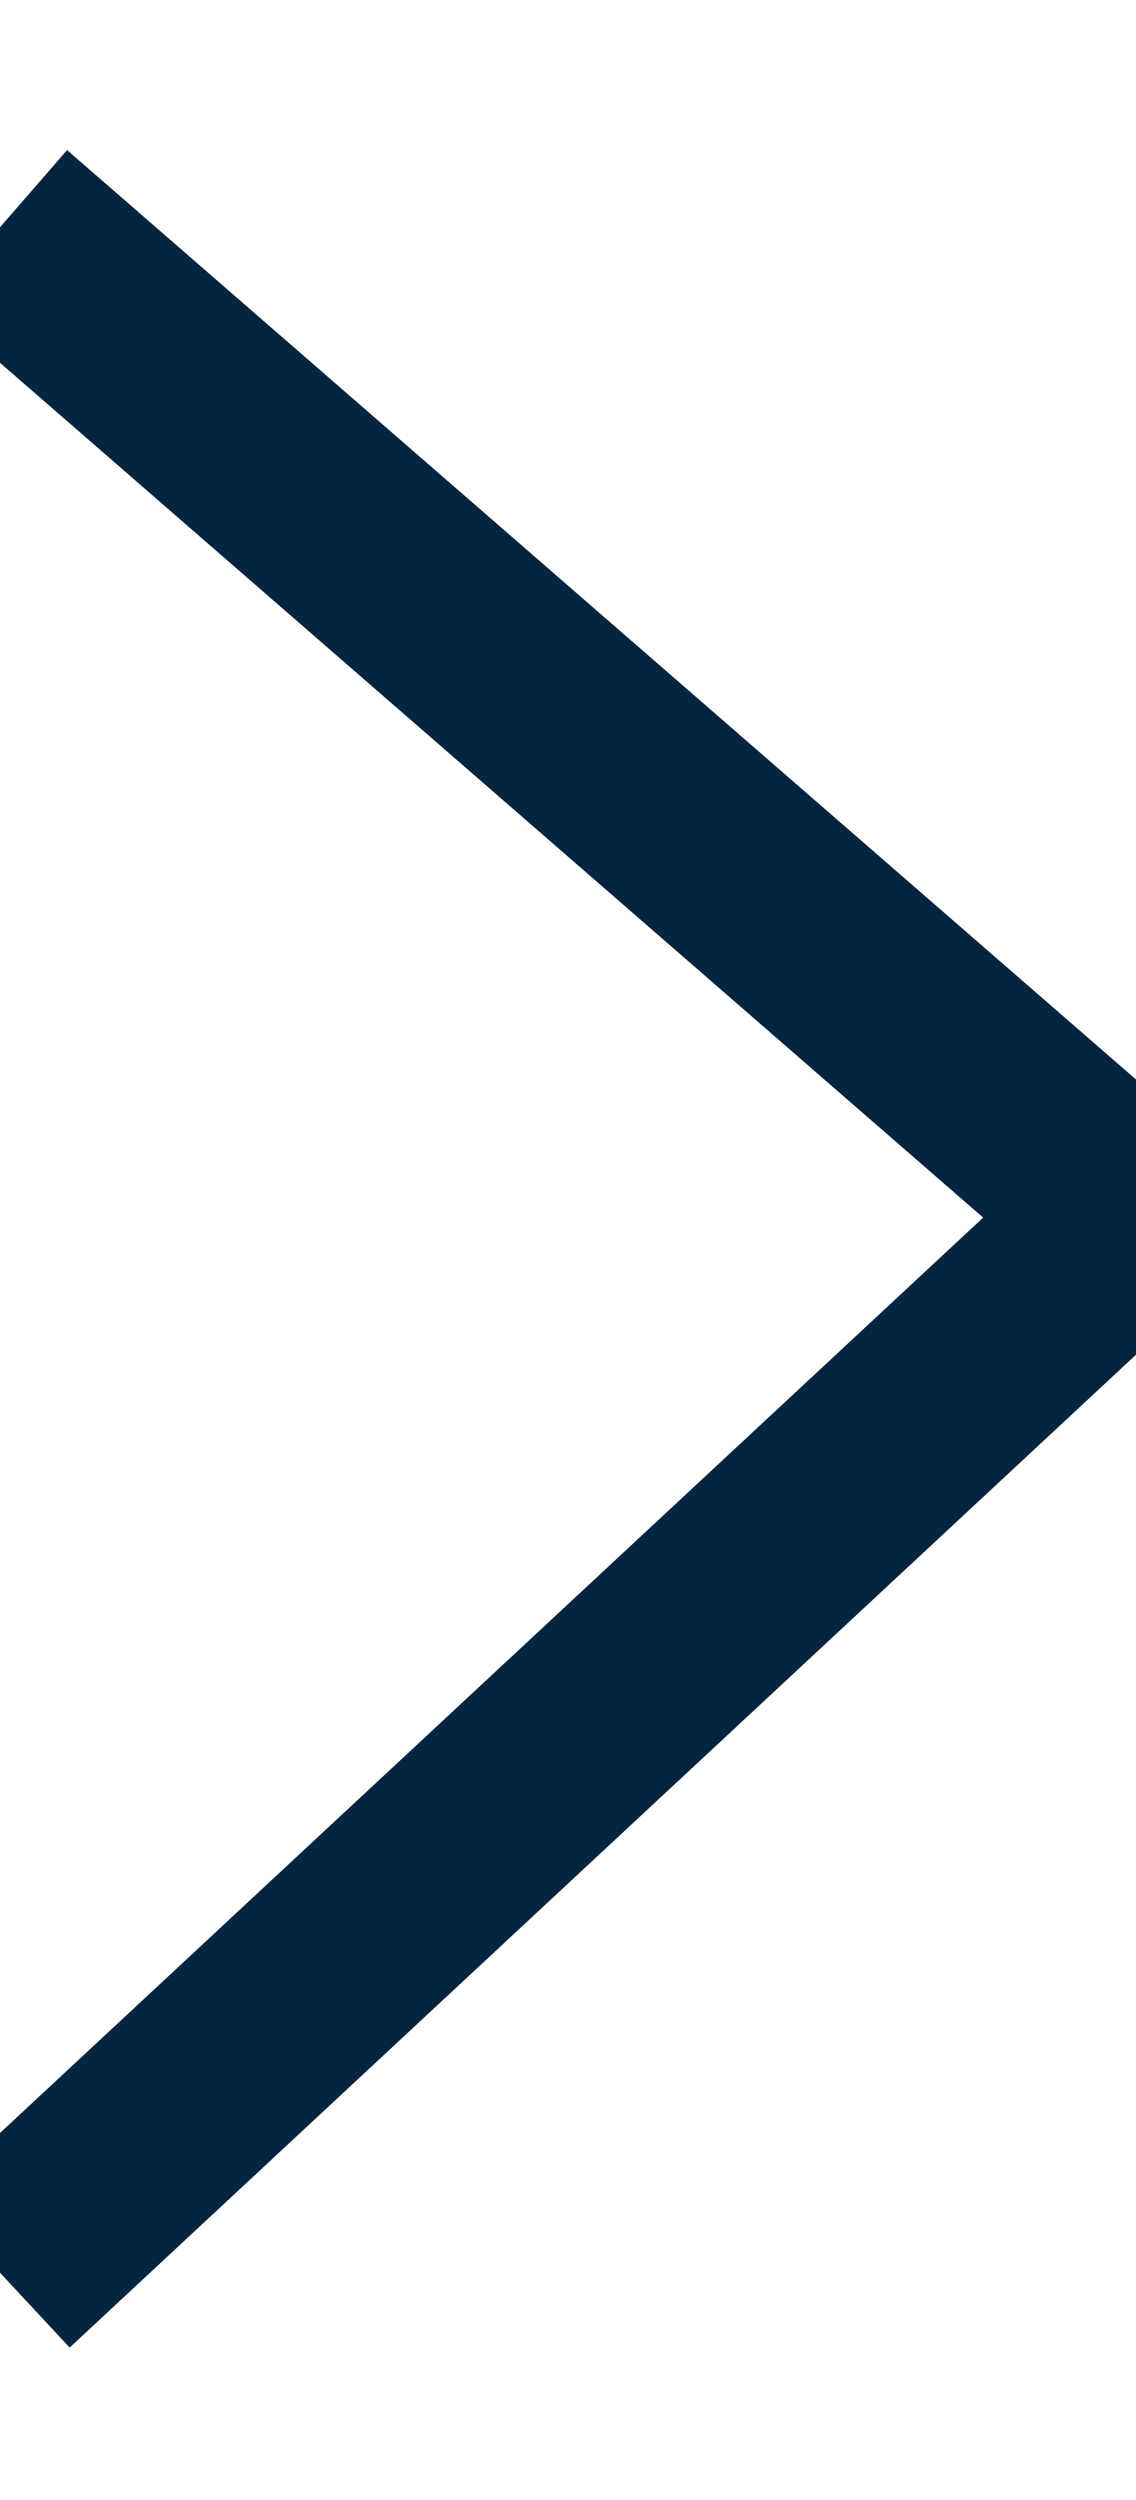 <svg width="5px" height="11px" viewBox="0 0 5 11" version="1.1" xmlns="http://www.w3.org/2000/svg" xmlns:xlink="http://www.w3.org/1999/xlink">
  <g stroke="none" stroke-width="1" fill="none" fill-rule="evenodd">
    <g transform="translate(-15, -13)" stroke="#032540" stroke-width="0.9">
      <polyline transform="translate(17.5, 18.5) rotate(-90) translate(-17.5, -18.5) " points="13 16 17.654 21 22 16"></polyline>
    </g>
  </g>
</svg>